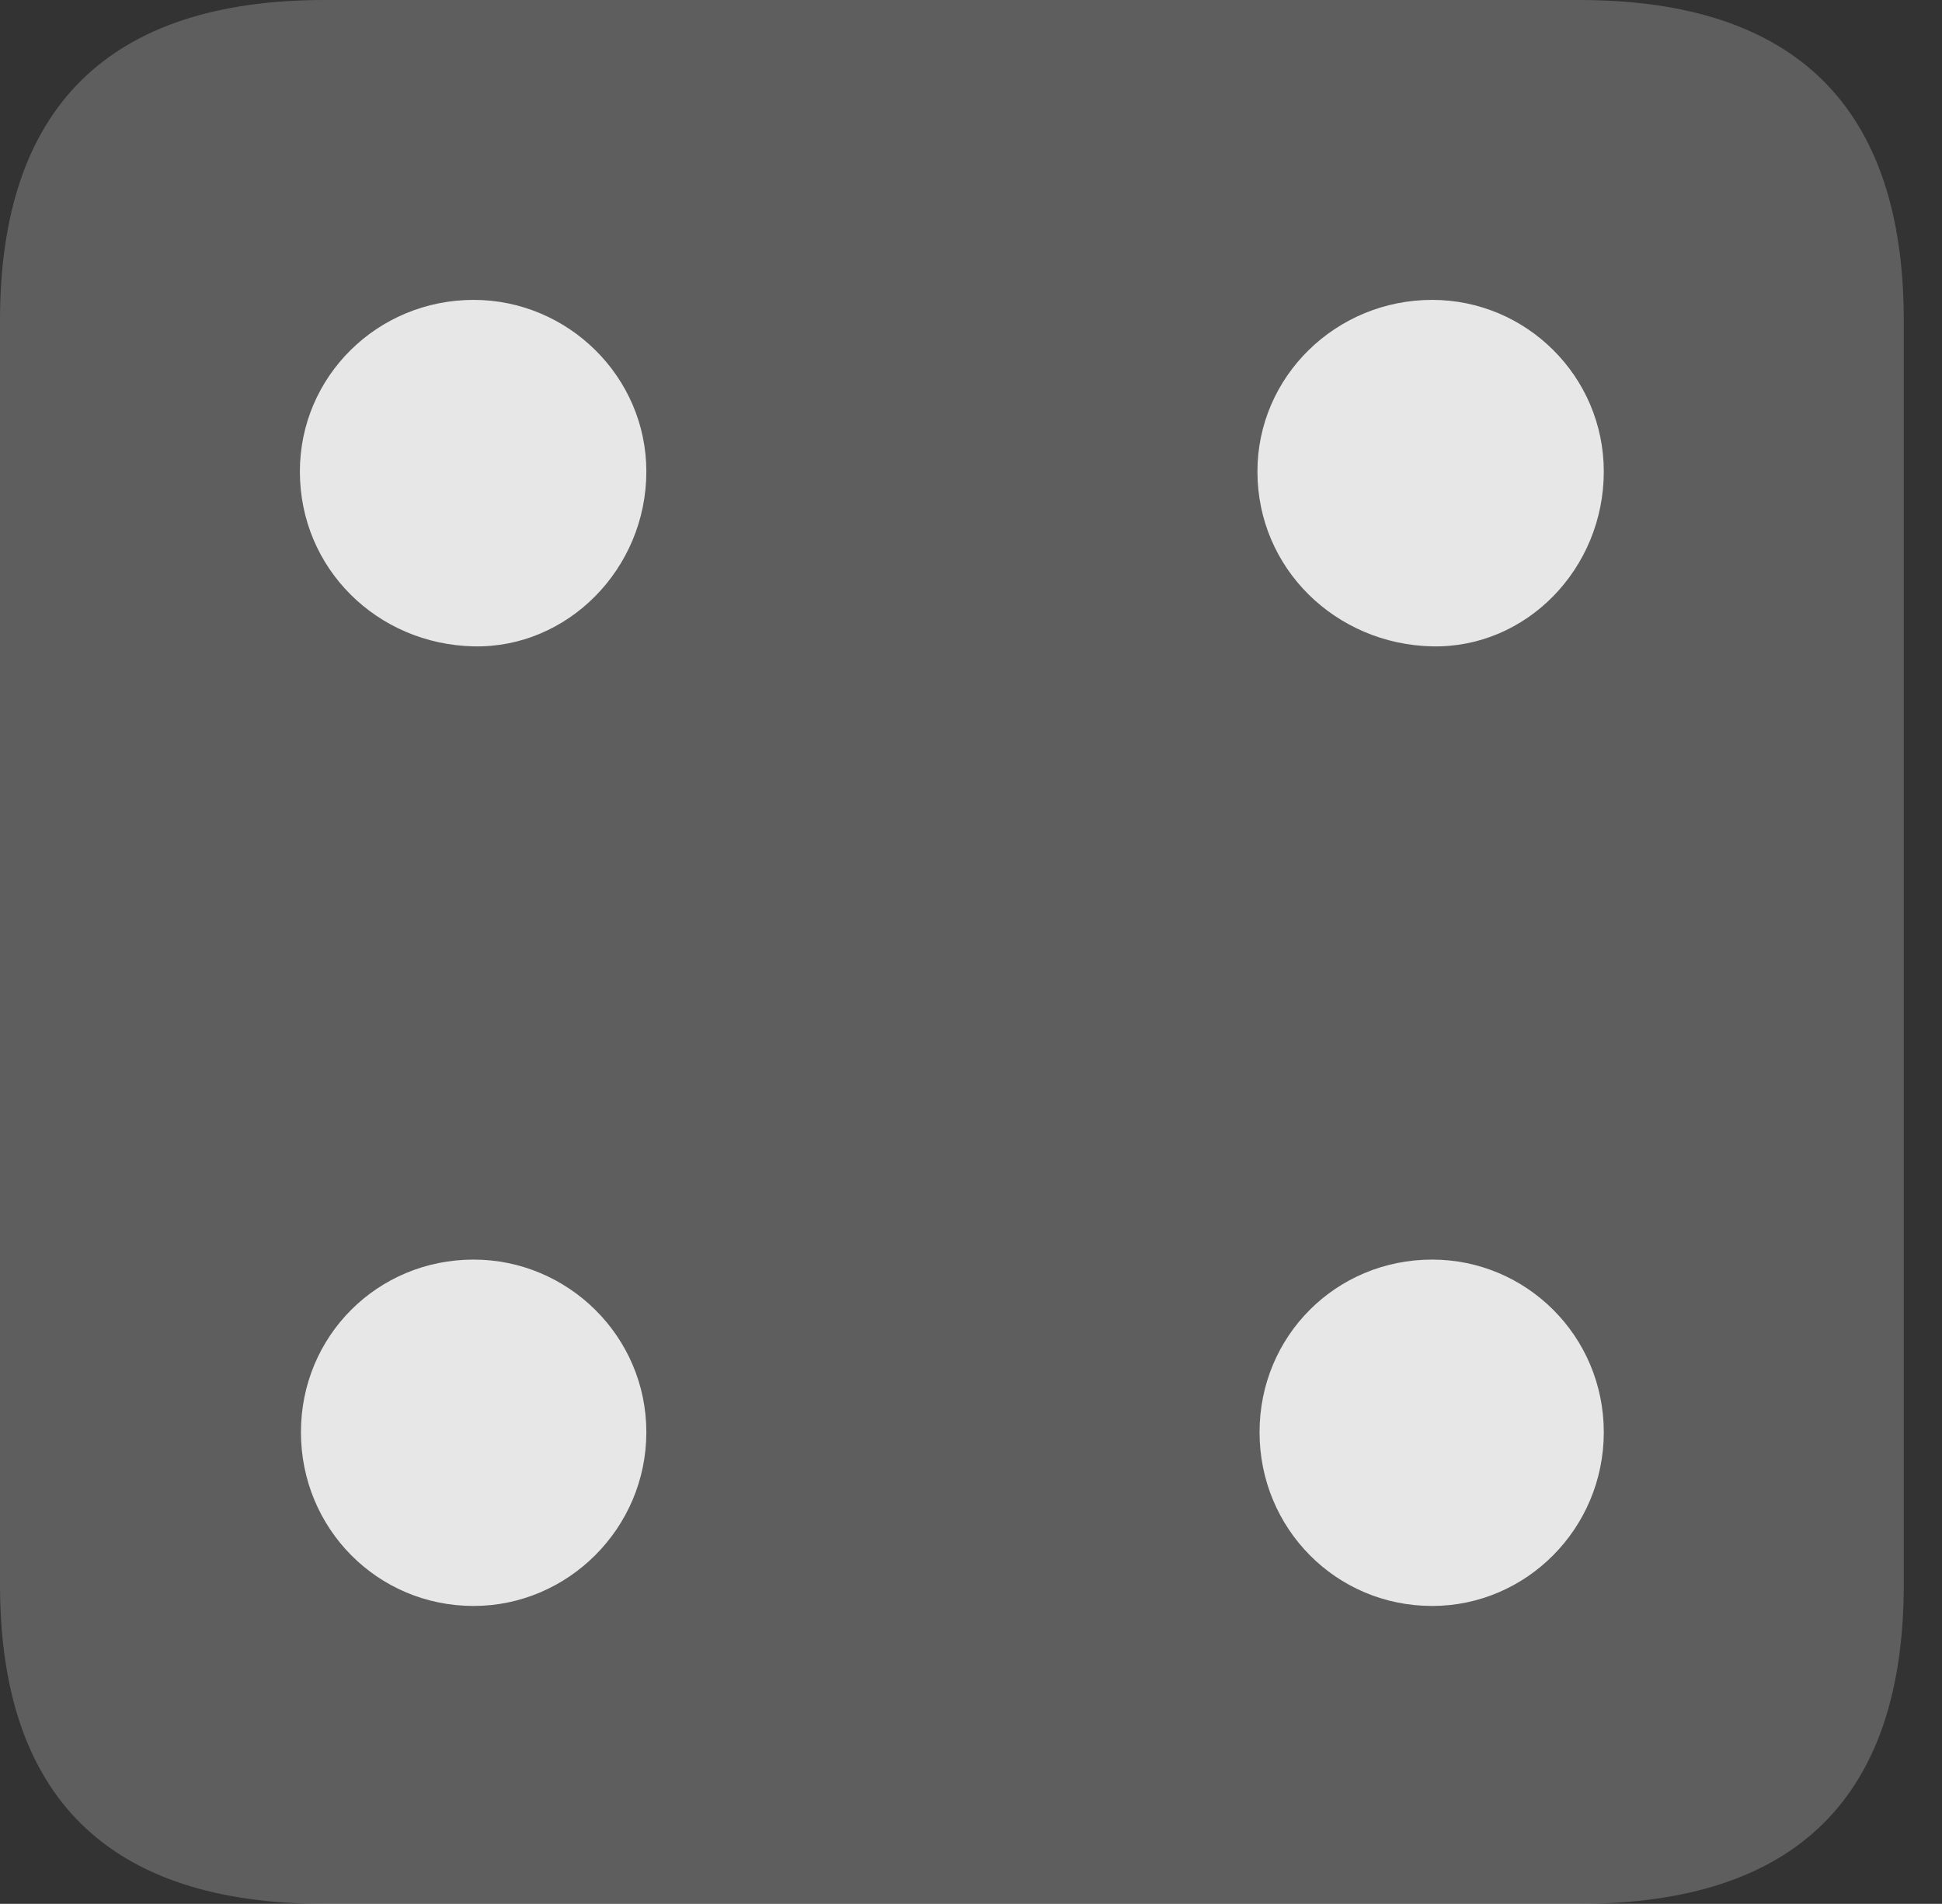 <?xml version="1.0" encoding="UTF-8"?>
<!--Generator: Apple Native CoreSVG 341-->
<!DOCTYPE svg
PUBLIC "-//W3C//DTD SVG 1.1//EN"
       "http://www.w3.org/Graphics/SVG/1.1/DTD/svg11.dtd">
<svg version="1.1" xmlns="http://www.w3.org/2000/svg" xmlns:xlink="http://www.w3.org/1999/xlink" viewBox="0 0 18.34 17.979">
 <rect x="0" y="0" width="18.34" height="17.979" fill="#333333" stroke="none"/>
 <g>
  <rect height="17.979" opacity="0" width="18.34" x="0" y="0"/>
  <path d="M3.066 17.979L14.912 17.979C16.963 17.979 17.979 16.973 17.979 14.961L17.979 3.027C17.979 1.016 16.963 0 14.912 0L3.066 0C1.025 0 0 1.016 0 3.027L0 14.961C0 16.973 1.025 17.979 3.066 17.979Z" fill="white" fill-opacity="0.212"/>
  <path d="M4.473 6.104C3.564 6.084 2.832 5.371 2.832 4.453C2.832 3.555 3.564 2.832 4.473 2.832C5.361 2.832 6.104 3.555 6.104 4.453C6.104 5.371 5.361 6.123 4.473 6.104ZM13.525 6.104C12.617 6.084 11.875 5.371 11.875 4.453C11.875 3.555 12.617 2.832 13.525 2.832C14.414 2.832 15.146 3.555 15.146 4.453C15.146 5.371 14.414 6.123 13.525 6.104ZM4.473 15.166C3.564 15.166 2.842 14.434 2.842 13.525C2.842 12.617 3.564 11.895 4.473 11.895C5.361 11.895 6.104 12.617 6.104 13.525C6.104 14.434 5.361 15.166 4.473 15.166ZM13.525 15.166C12.617 15.166 11.895 14.434 11.895 13.525C11.895 12.617 12.617 11.895 13.525 11.895C14.414 11.895 15.146 12.617 15.146 13.525C15.146 14.434 14.414 15.166 13.525 15.166Z" fill="white" fill-opacity="0.85"/>
 </g>
</svg>
